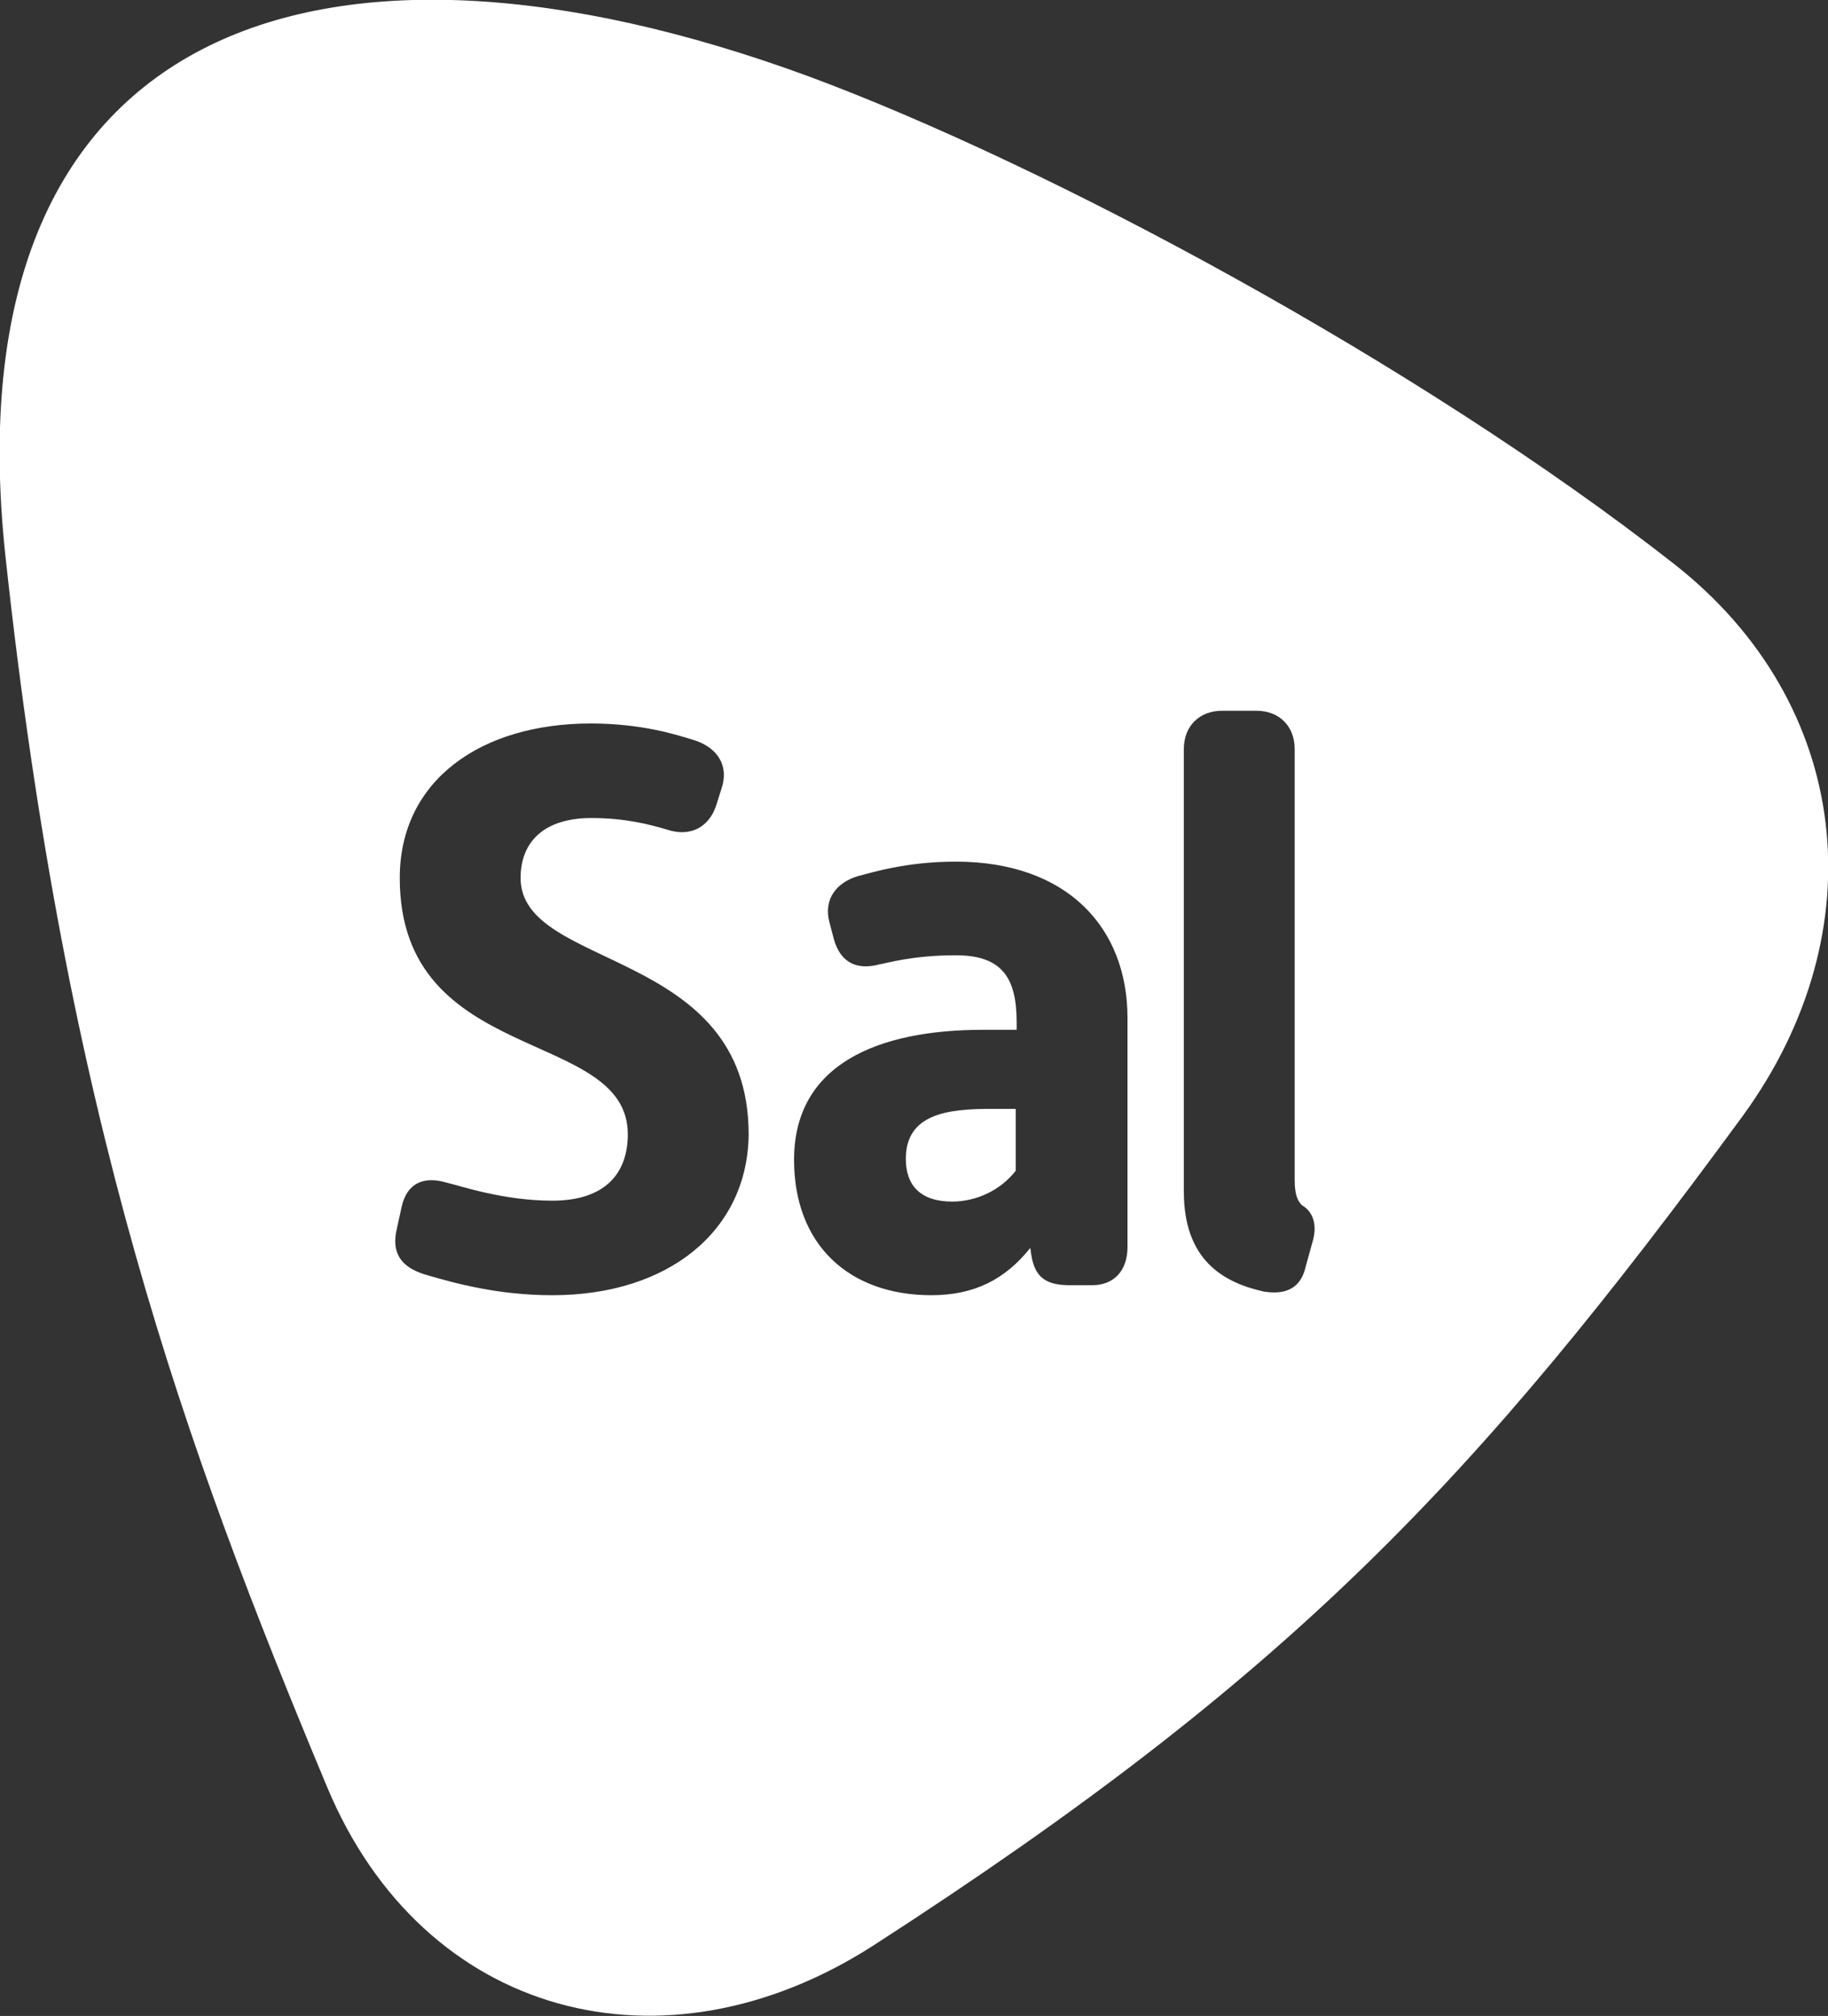 <?xml version="1.0" encoding="utf-8"?>
<!-- Generator: Adobe Illustrator 18.1.0, SVG Export Plug-In . SVG Version: 6.00 Build 0)  -->
<!DOCTYPE svg PUBLIC "-//W3C//DTD SVG 1.1//EN" "http://www.w3.org/Graphics/SVG/1.1/DTD/svg11.dtd">
<svg version="1.1" id="Layer_1" xmlns="http://www.w3.org/2000/svg" xmlns:xlink="http://www.w3.org/1999/xlink" x="0px" y="0px"
	 viewBox="0 0 201.2 221.8" enable-background="new 0 0 201.2 221.8" xml:space="preserve">
<rect x="0" y="0" width="201.2" height="221.8" fill="#333333" stroke="none"/>
<g>
	<path fill="#FFFFFF" d="M99.7,127.5c0,3,1.7,4.7,5.1,4.7c2.6,0,5.3-1.2,7-3.4V122h-2.8C104.2,122,99.7,122.6,99.7,127.5z"/>
	<path fill="#FFFFFF" d="M184.2,62C156.1,40,115.2,18.1,89,8.4C35.1-11.4-5.7,2.7,0.6,61.2c6.7,61.9,19.6,97.6,35.4,135.4
		C46.6,222,73.1,228.9,96.2,214c45.7-29.5,66.2-51.1,95.6-91.2C206.6,102.5,203.9,77.4,184.2,62z M60.8,142.5
		c-6,0-10.7-1.3-14.1-2.3c-2.5-0.8-3.7-2.3-3-5.1l0.5-2.3c0.6-2.7,2.5-3.4,4.9-2.7c1.7,0.4,6.3,2,11.7,2c5.9,0,8.3-3.1,8.3-7.3
		c0-11.8-25.1-7.4-25.1-28.2c0-10.8,9-17,21-17c5.6,0,9.4,1.2,11.6,1.9c2.3,0.8,3.7,2.7,2.8,5.3l-0.6,1.9c-0.8,2.3-2.8,3.4-5.3,2.6
		c-2-0.6-4.7-1.3-8.4-1.3c-5.2,0-7.8,2.6-7.8,6.6c0,10.2,25.1,7.6,25.1,28.2C82.3,135.4,73.6,142.5,60.8,142.5z M124.1,137.2
		c0,2.5-1.4,4.2-3.9,4.2h-2.4c-2.5,0-3.9-0.7-4.3-3.4l-0.1-0.7c-2.8,3.5-6.2,5.2-10.9,5.2c-9,0-15.1-5.5-15.1-14.9
		c0-10.5,9.2-14.3,20.8-14.3h3.7v-0.8c0-4.8-1.5-7.4-6.7-7.4c-4.8,0-7.7,0.9-8.4,1c-2.6,0.7-4.3-0.3-5-2.7l-0.5-1.9
		c-0.7-2.6,0.8-4.4,3.1-5.1c1.6-0.4,5.3-1.6,10.8-1.6c12.3,0,18.9,7.3,18.9,17.2V137.2z M144.5,136.5l-0.8,2.9
		c-0.4,1.7-1.5,3.2-4.6,2.7c-4.5-1-8.8-3.5-8.8-11V82.4c0-2.5,1.7-4.2,4.2-4.2h3.8c2.5,0,4.2,1.7,4.2,4.2v47.4
		c0,1.6,0.3,2.3,0.8,2.8C144.5,133.3,145,134.7,144.5,136.5z"/>
</g>
</svg>
